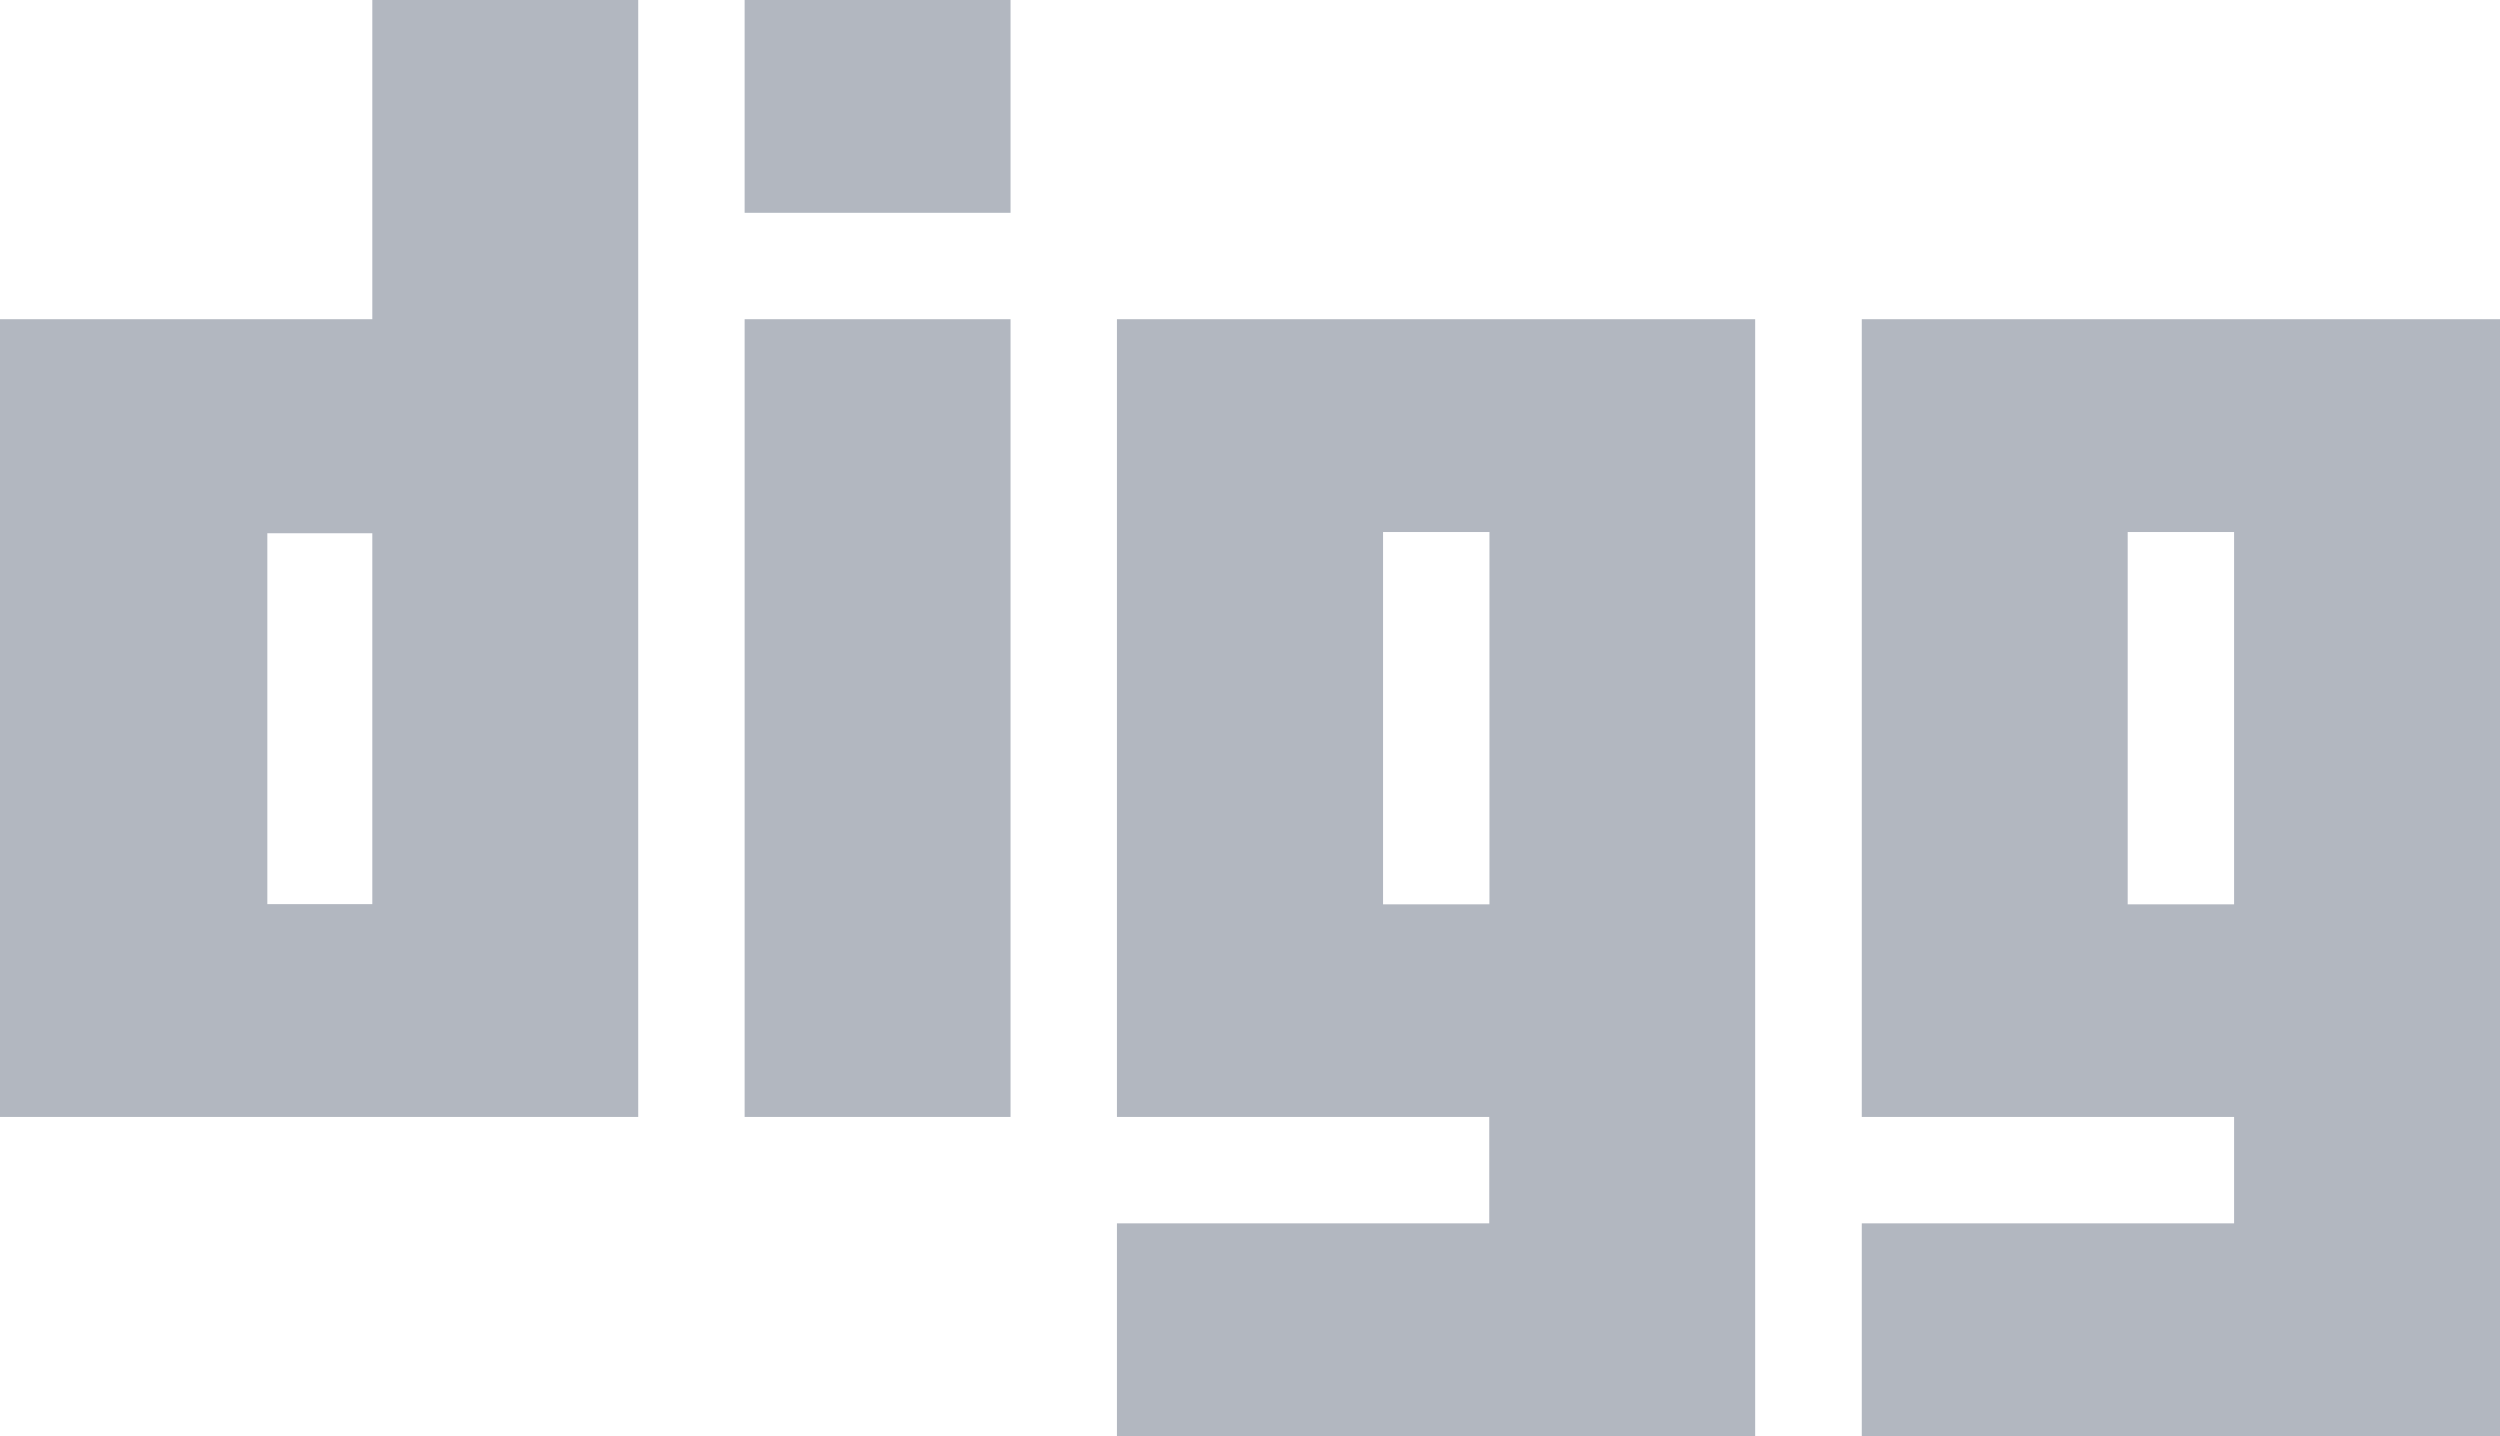<?xml version="1.0" encoding="utf-8"?><svg version="1.1" id="Layer_1" xmlns="http://www.w3.org/2000/svg" xmlns:xlink="http://www.w3.org/1999/xlink" x="0px" y="0px" viewBox="0 0 122.88 70.59" fill="#b2b7c0" style="enable-background:new 0 0 122.88 70.59" xml:space="preserve"><style type="text/css"><![CDATA[
	.st0{fill-rule:evenodd;clip-rule:evenodd;fill=#b2b7c0;}
]]></style><g><path class="st0" d="M13.14,26.21h5.16v18.23h-5.16V26.21L13.14,26.21L13.14,26.21z M0,54.9h31.37V0H18.3v15.69H0V54.9L0,54.9z M36.6,15.69h13.07V54.9H36.6V15.69L36.6,15.69z M36.6,0h13.07v10.46l-13.07,0V0L36.6,0z M67.98,26.15h5.23v18.3l-5.23,0V26.15 L67.98,26.15L67.98,26.15z M54.9,54.9h18.3v5.23l-18.3,0v10.46l31.37,0v-54.9H54.9V54.9L54.9,54.9z M104.58,26.15h5.23v18.3 l-5.23,0V26.15L104.58,26.15L104.58,26.15z M91.51,54.9h18.3v5.23l-18.3,0v10.46l31.38,0v-54.9H91.51V54.9L91.51,54.9z"/></g></svg>